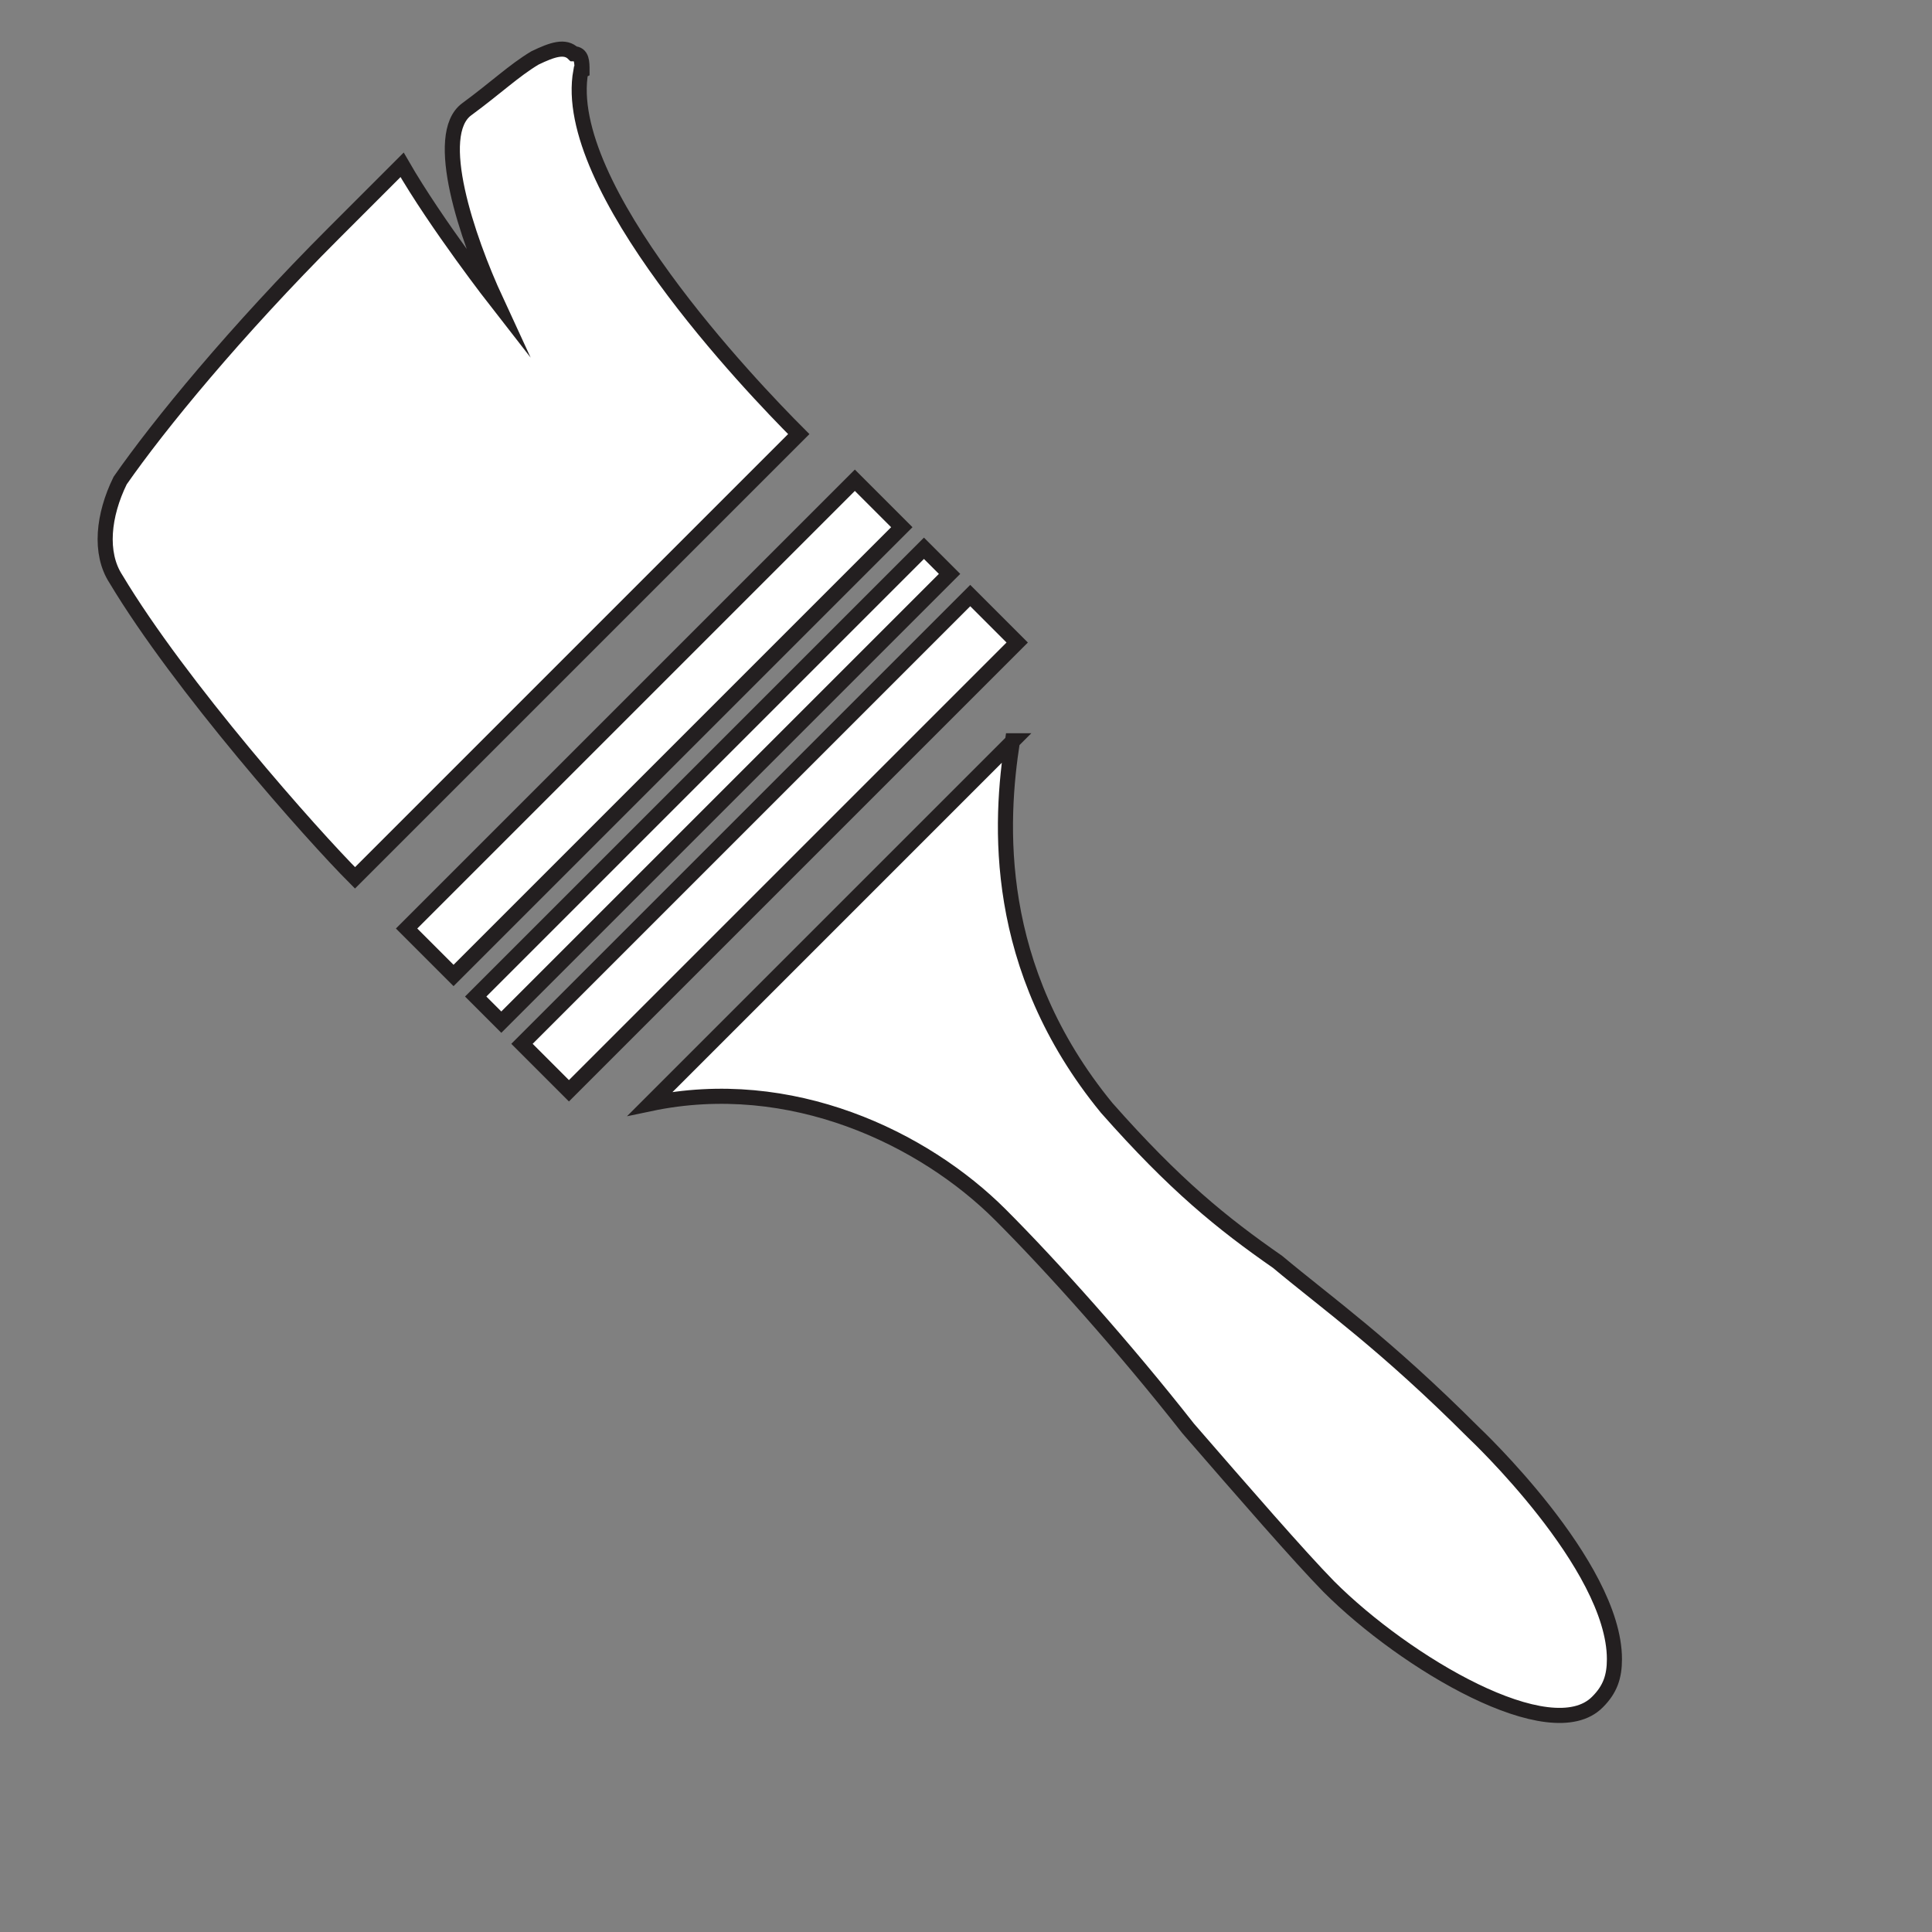 <?xml version="1.0" encoding="UTF-8"?><svg id="Capa_1" xmlns="http://www.w3.org/2000/svg" viewBox="0 0 32 32"><rect x="0" y="0" width="32" height="32" fill="#808080" stroke="none"/><defs><style>.cls-1{fill:#fff;stroke:#231f20;stroke-miterlimit:10;stroke-width:.25px;}</style></defs><path class="cls-1" d="M16.78,12.27l-6.01,6.01c2.33-.49,4.53,.57,5.8,1.84,.85,.85,2.05,2.19,3.11,3.54,.92,1.06,1.84,2.12,2.33,2.62,1.27,1.27,3.68,2.69,4.45,1.91,.21-.21,.28-.42,.28-.71,0-1.56-2.33-3.75-2.33-3.75-1.48-1.48-2.4-2.12-3.25-2.83-.92-.64-1.7-1.27-2.83-2.55-1.91-2.33-1.77-4.74-1.56-6.08Z"/><rect class="cls-1" x="6.55" y="12.71" width="10.5" height=".6" transform="translate(-5.74 12.15) rotate(-45)"/><rect class="cls-1" x="5.59" y="11.5" width="10.5" height="1.1" transform="translate(-5.35 11.2) rotate(-45)"/><rect class="cls-1" x="7.5" y="13.41" width="10.5" height="1.1" transform="translate(-6.14 13.11) rotate(-45)"/><path class="cls-1" d="M9.64,1.17c0-.14,0-.28-.14-.28-.14-.14-.35-.07-.64,.07-.35,.21-.64,.49-1.13,.85h0c-.57,.42,0,2.12,.49,3.18,0,0-.99-1.27-1.56-2.26l-1.13,1.13c-1.63,1.63-2.9,3.18-3.54,4.1-.28,.57-.35,1.2-.07,1.63,1.06,1.77,3.25,4.24,3.96,4.95l7.35-7.35c-.78-.78-3.96-4.1-3.61-6.01Z"/></svg>